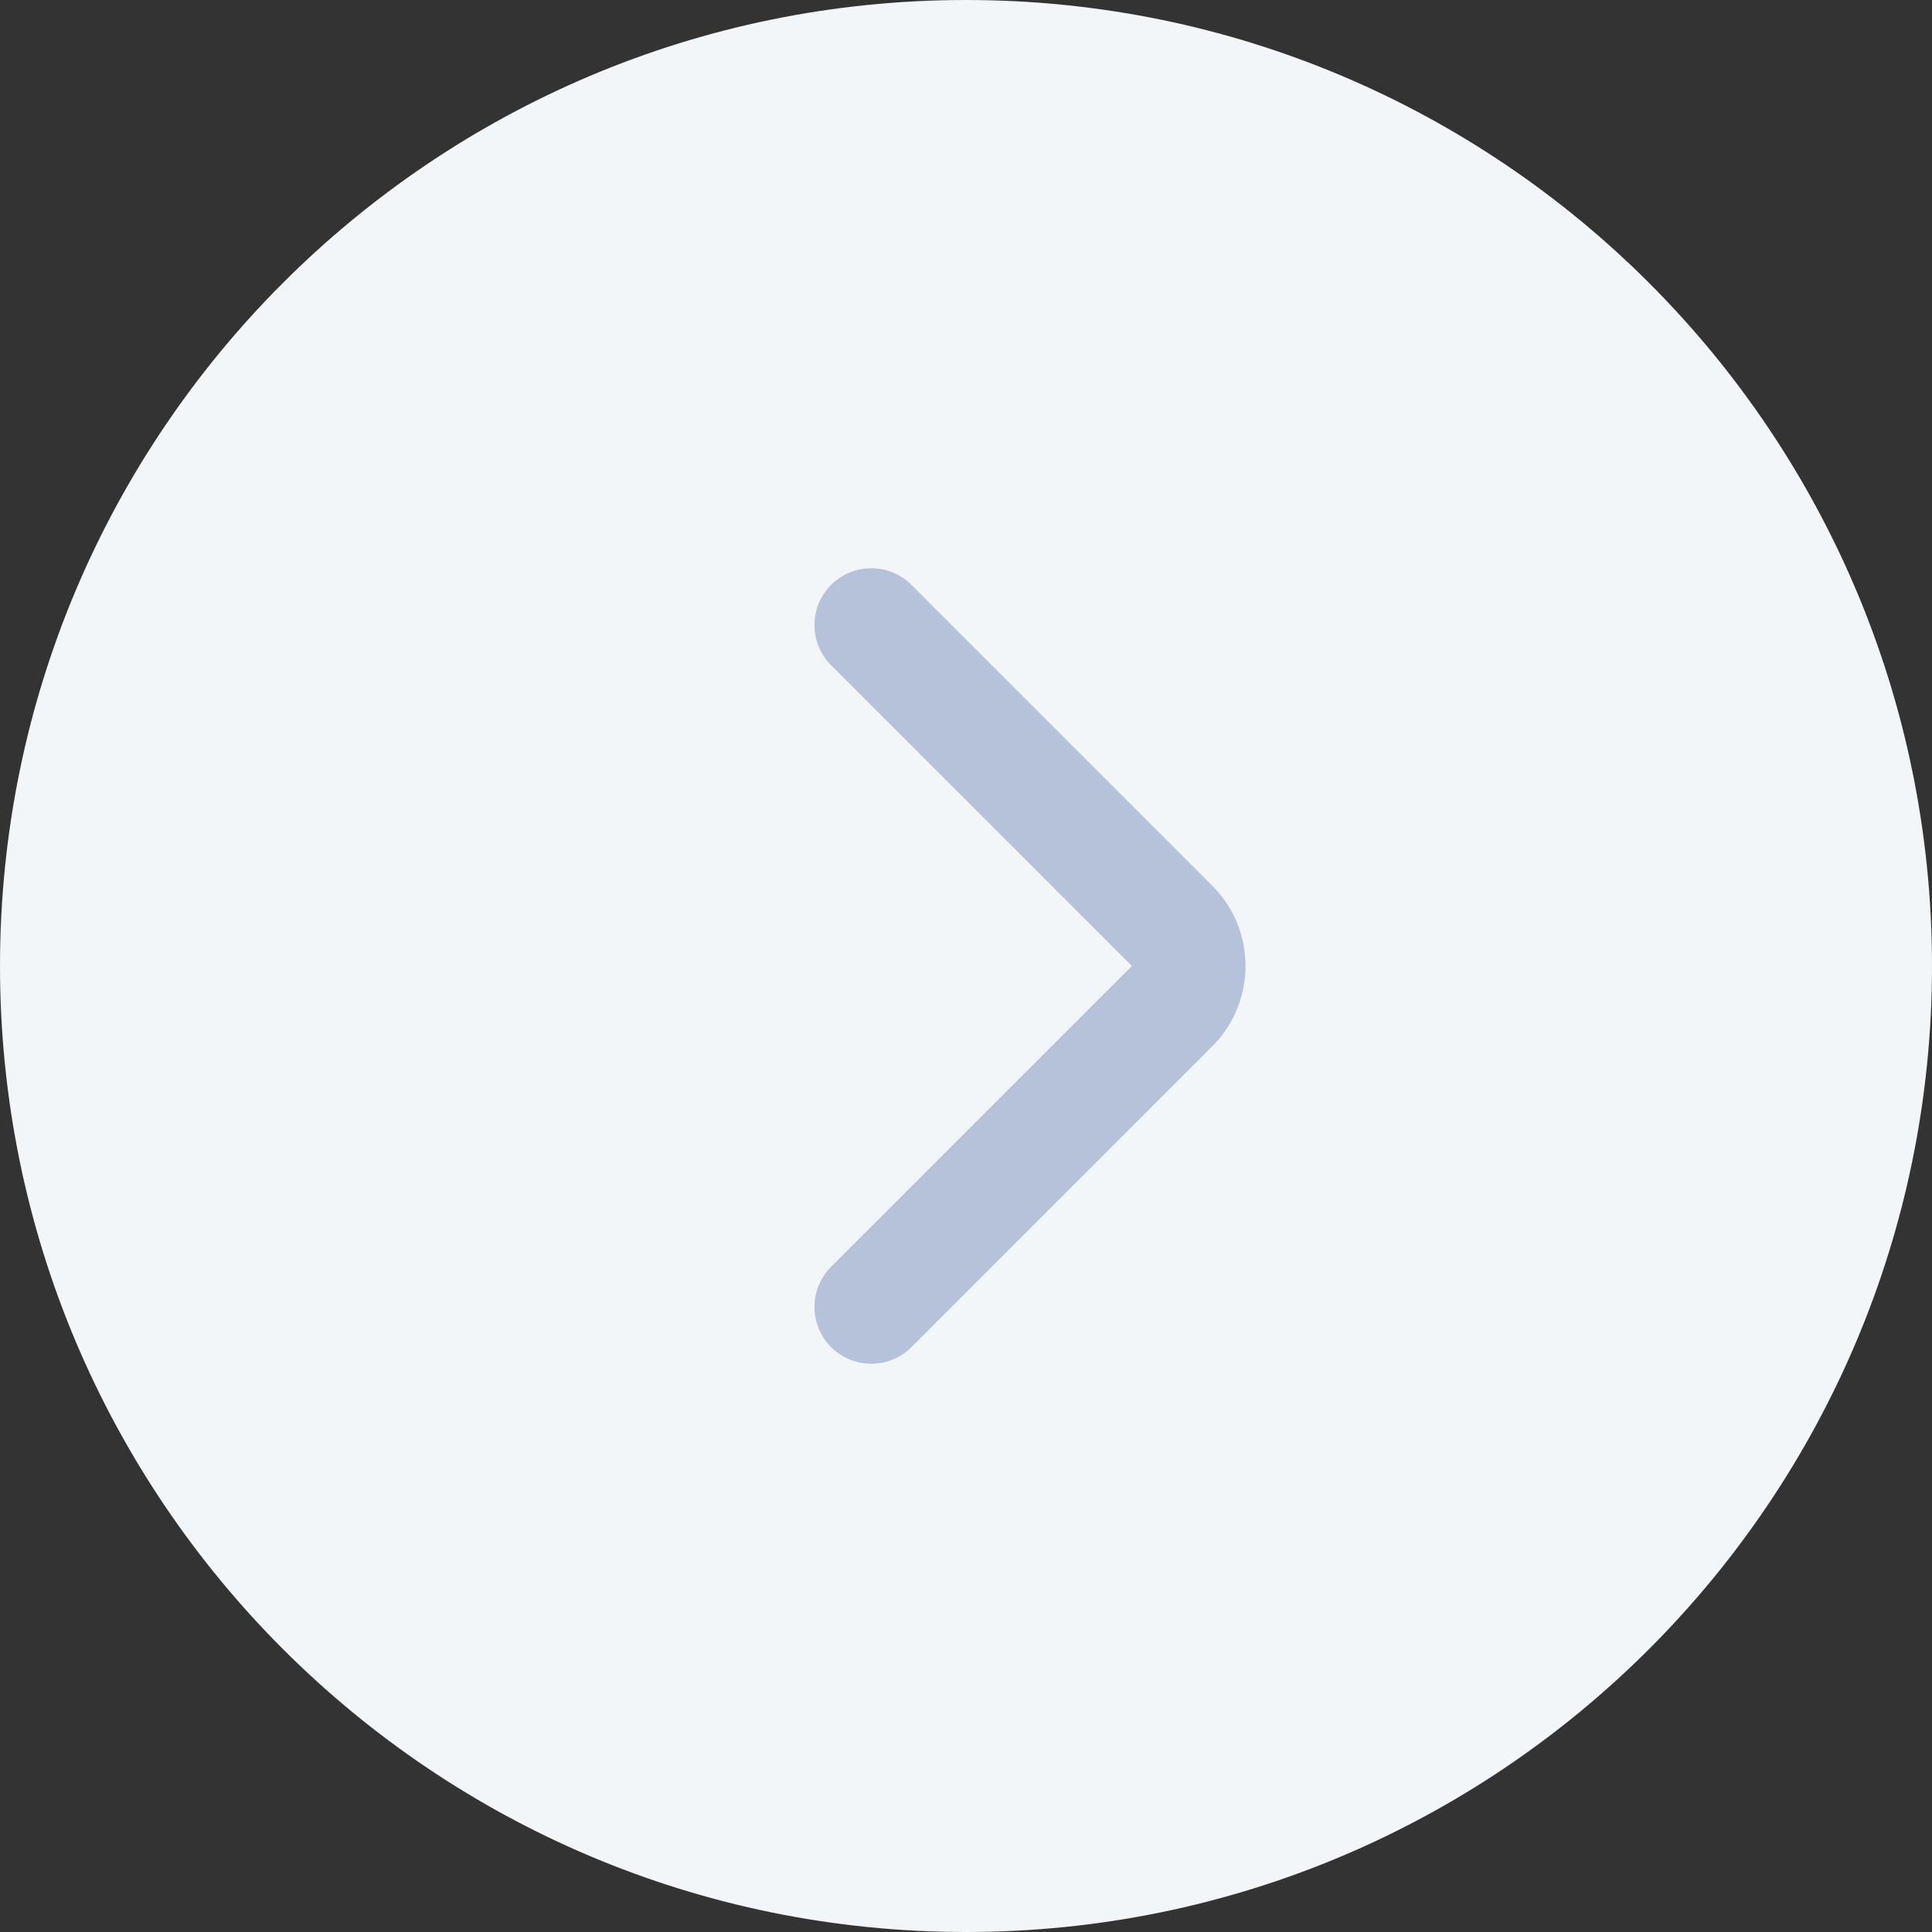 <svg width="34" height="34" viewBox="0 0 34 34" fill="none" xmlns="http://www.w3.org/2000/svg">
<rect x="0" y="0" width="34" height="34" fill="#333333" stroke="none"/>
<path d="M0 17C0 7.611 7.611 0 17 0C26.389 0 34 7.611 34 17C34 26.389 26.389 34 17 34C7.611 34 0 26.389 0 17Z" fill="#F3F6F8"/>
<path d="M15.333 23L20.626 17.707C21.017 17.317 21.017 16.683 20.626 16.293L15.333 11" stroke="#B6C2DA" stroke-width="2" stroke-linecap="round" stroke-linejoin="round"/>
</svg>

